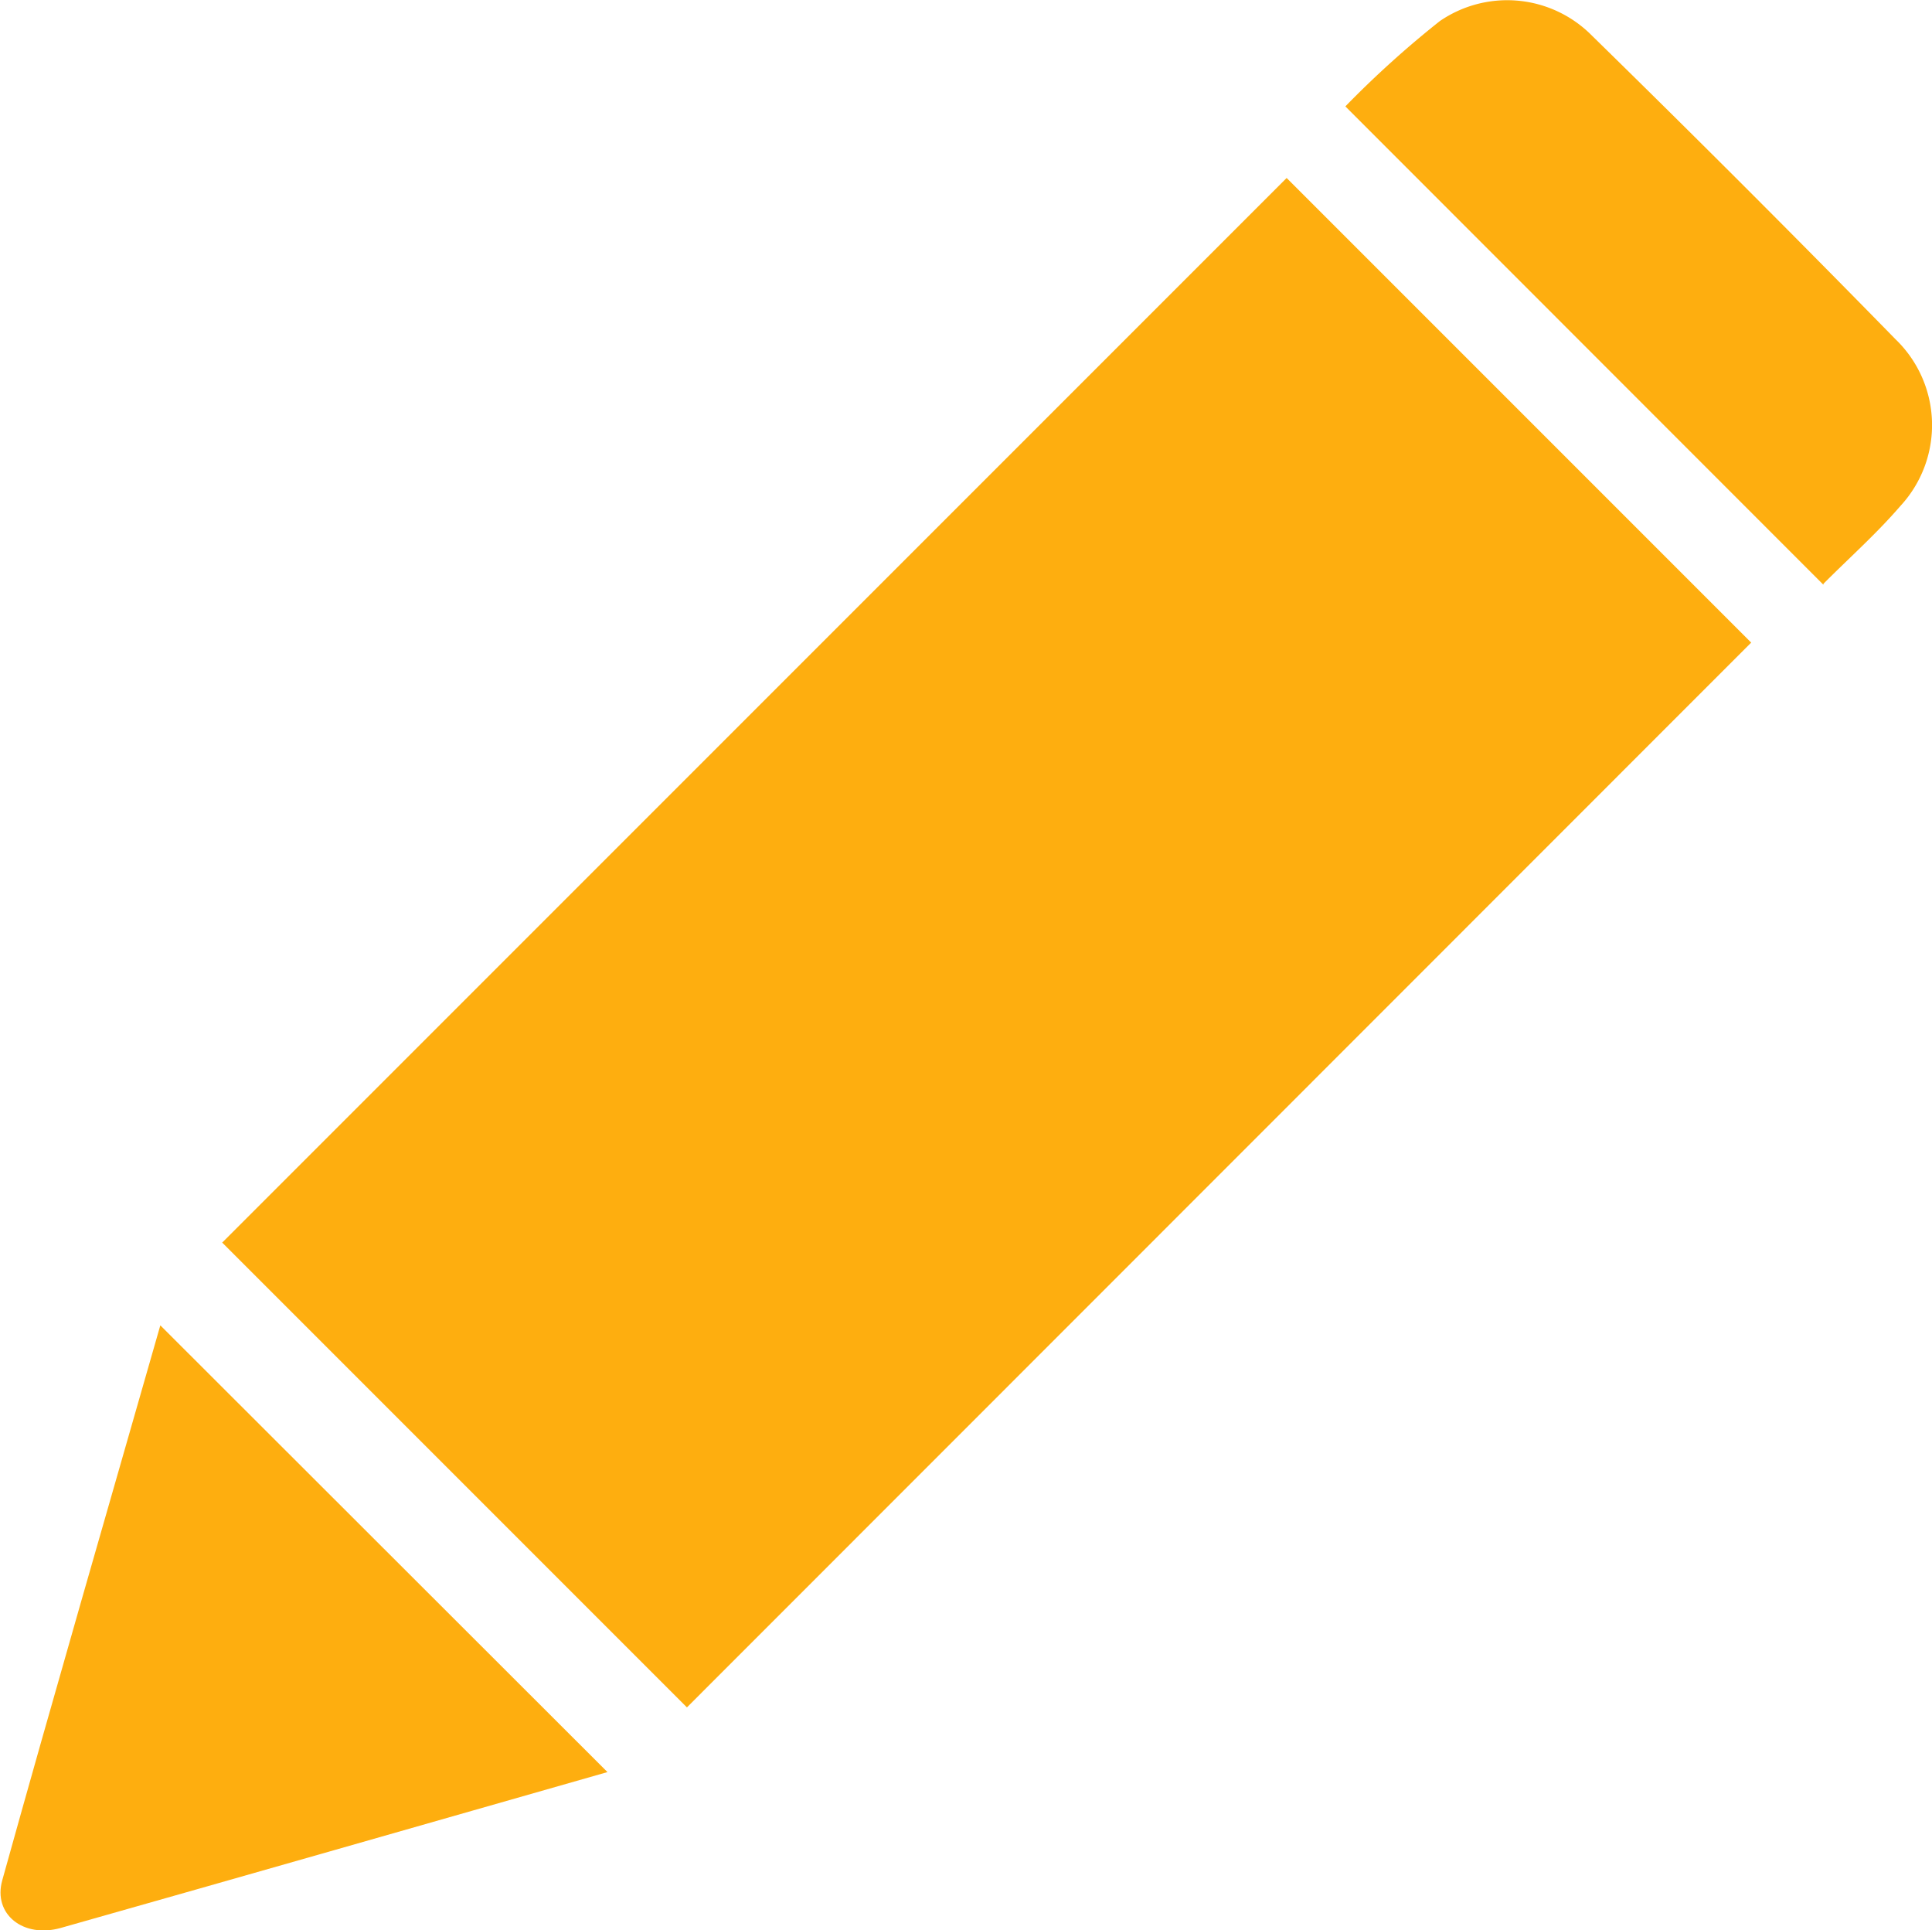 <svg id="Venda_corporativa" data-name="Venda corporativa" xmlns="http://www.w3.org/2000/svg" xmlns:xlink="http://www.w3.org/1999/xlink" width="16.22" height="16.203" viewBox="0 0 16.22 16.203">
  <defs>
    <clipPath id="clip-path">
      <rect id="Retângulo_177" data-name="Retângulo 177" width="16.22" height="16.203" fill="#feae0f"/>
    </clipPath>
  </defs>
  <g id="Grupo_203" data-name="Grupo 203" clip-path="url(#clip-path)">
    <path id="Caminho_106" data-name="Caminho 106" d="M29.442,32.529l8.938-8.938,3.9,3.9-8.935,8.938-3.9-3.9" transform="translate(-27.578 -22.097)" fill="#feae0f"/>
    <path id="Caminho_107" data-name="Caminho 107" d="M5.1,179.393c-1.517.433-3.052.873-4.589,1.308-.314.089-.572-.114-.492-.4.436-1.566.889-3.126,1.327-4.658L5.1,179.393" transform="translate(0 -164.518)" fill="#feae0f"/>
    <path id="Caminho_108" data-name="Caminho 108" d="M182.42,4.909,178.407.894A8.331,8.331,0,0,1,179.2.178,1,1,0,0,1,180.477.3q1.288,1.26,2.549,2.549a1,1,0,0,1,.04,1.4c-.2.232-.427.433-.645.652" transform="translate(-167.112 -0.001)" fill="#feae0f"/>
  </g>
</svg>

